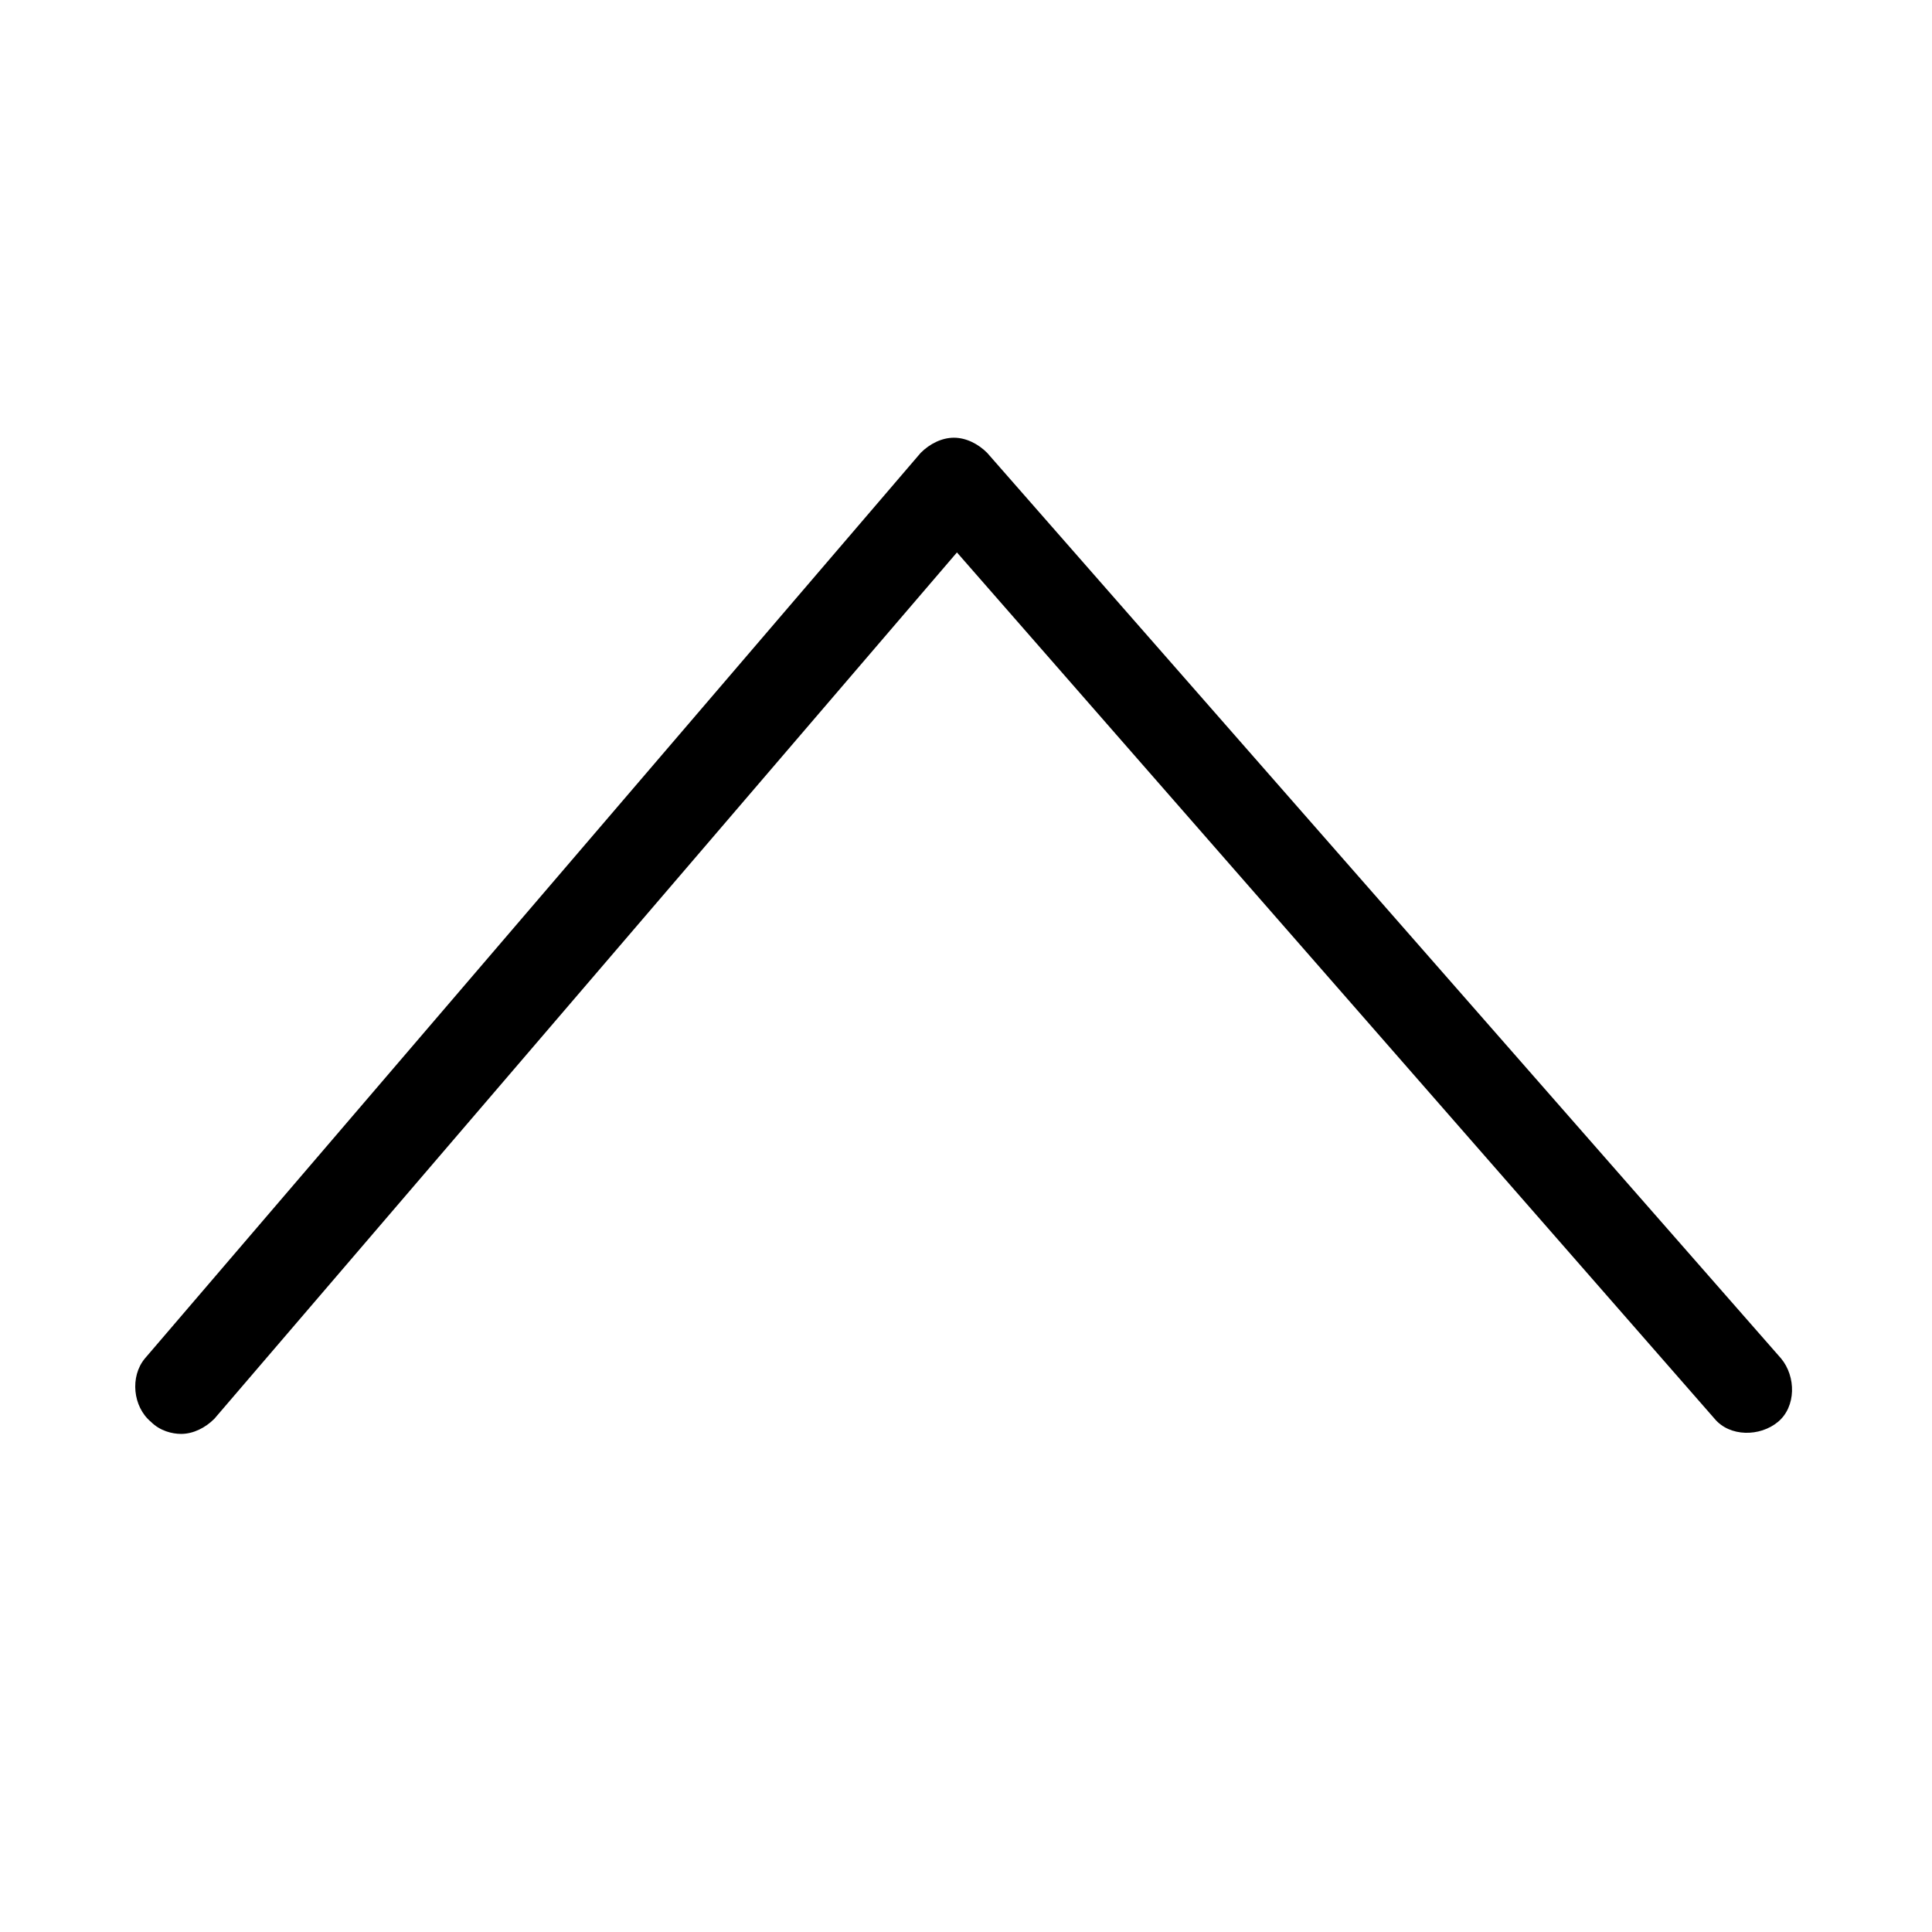 <svg width="64" height="64" viewBox="0 0 64 64" xmlns="http://www.w3.org/2000/svg">
<path d="M6,47.5c-0.3,0-0.7-0.1-1-0.4c-0.6-0.5-0.7-1.5-0.2-2.1l25.7-30c0.3-0.3,0.7-0.5,1.1-0.5c0,0,0,0,0,0c0.4,0,0.8,0.2,1.1,0.5
	l26.3,30c0.5,0.6,0.5,1.6-0.1,2.1c-0.6,0.5-1.6,0.5-2.1-0.1L31.7,18.3L7.1,47C6.8,47.3,6.4,47.5,6,47.5z" fill="black"/>
</svg>
